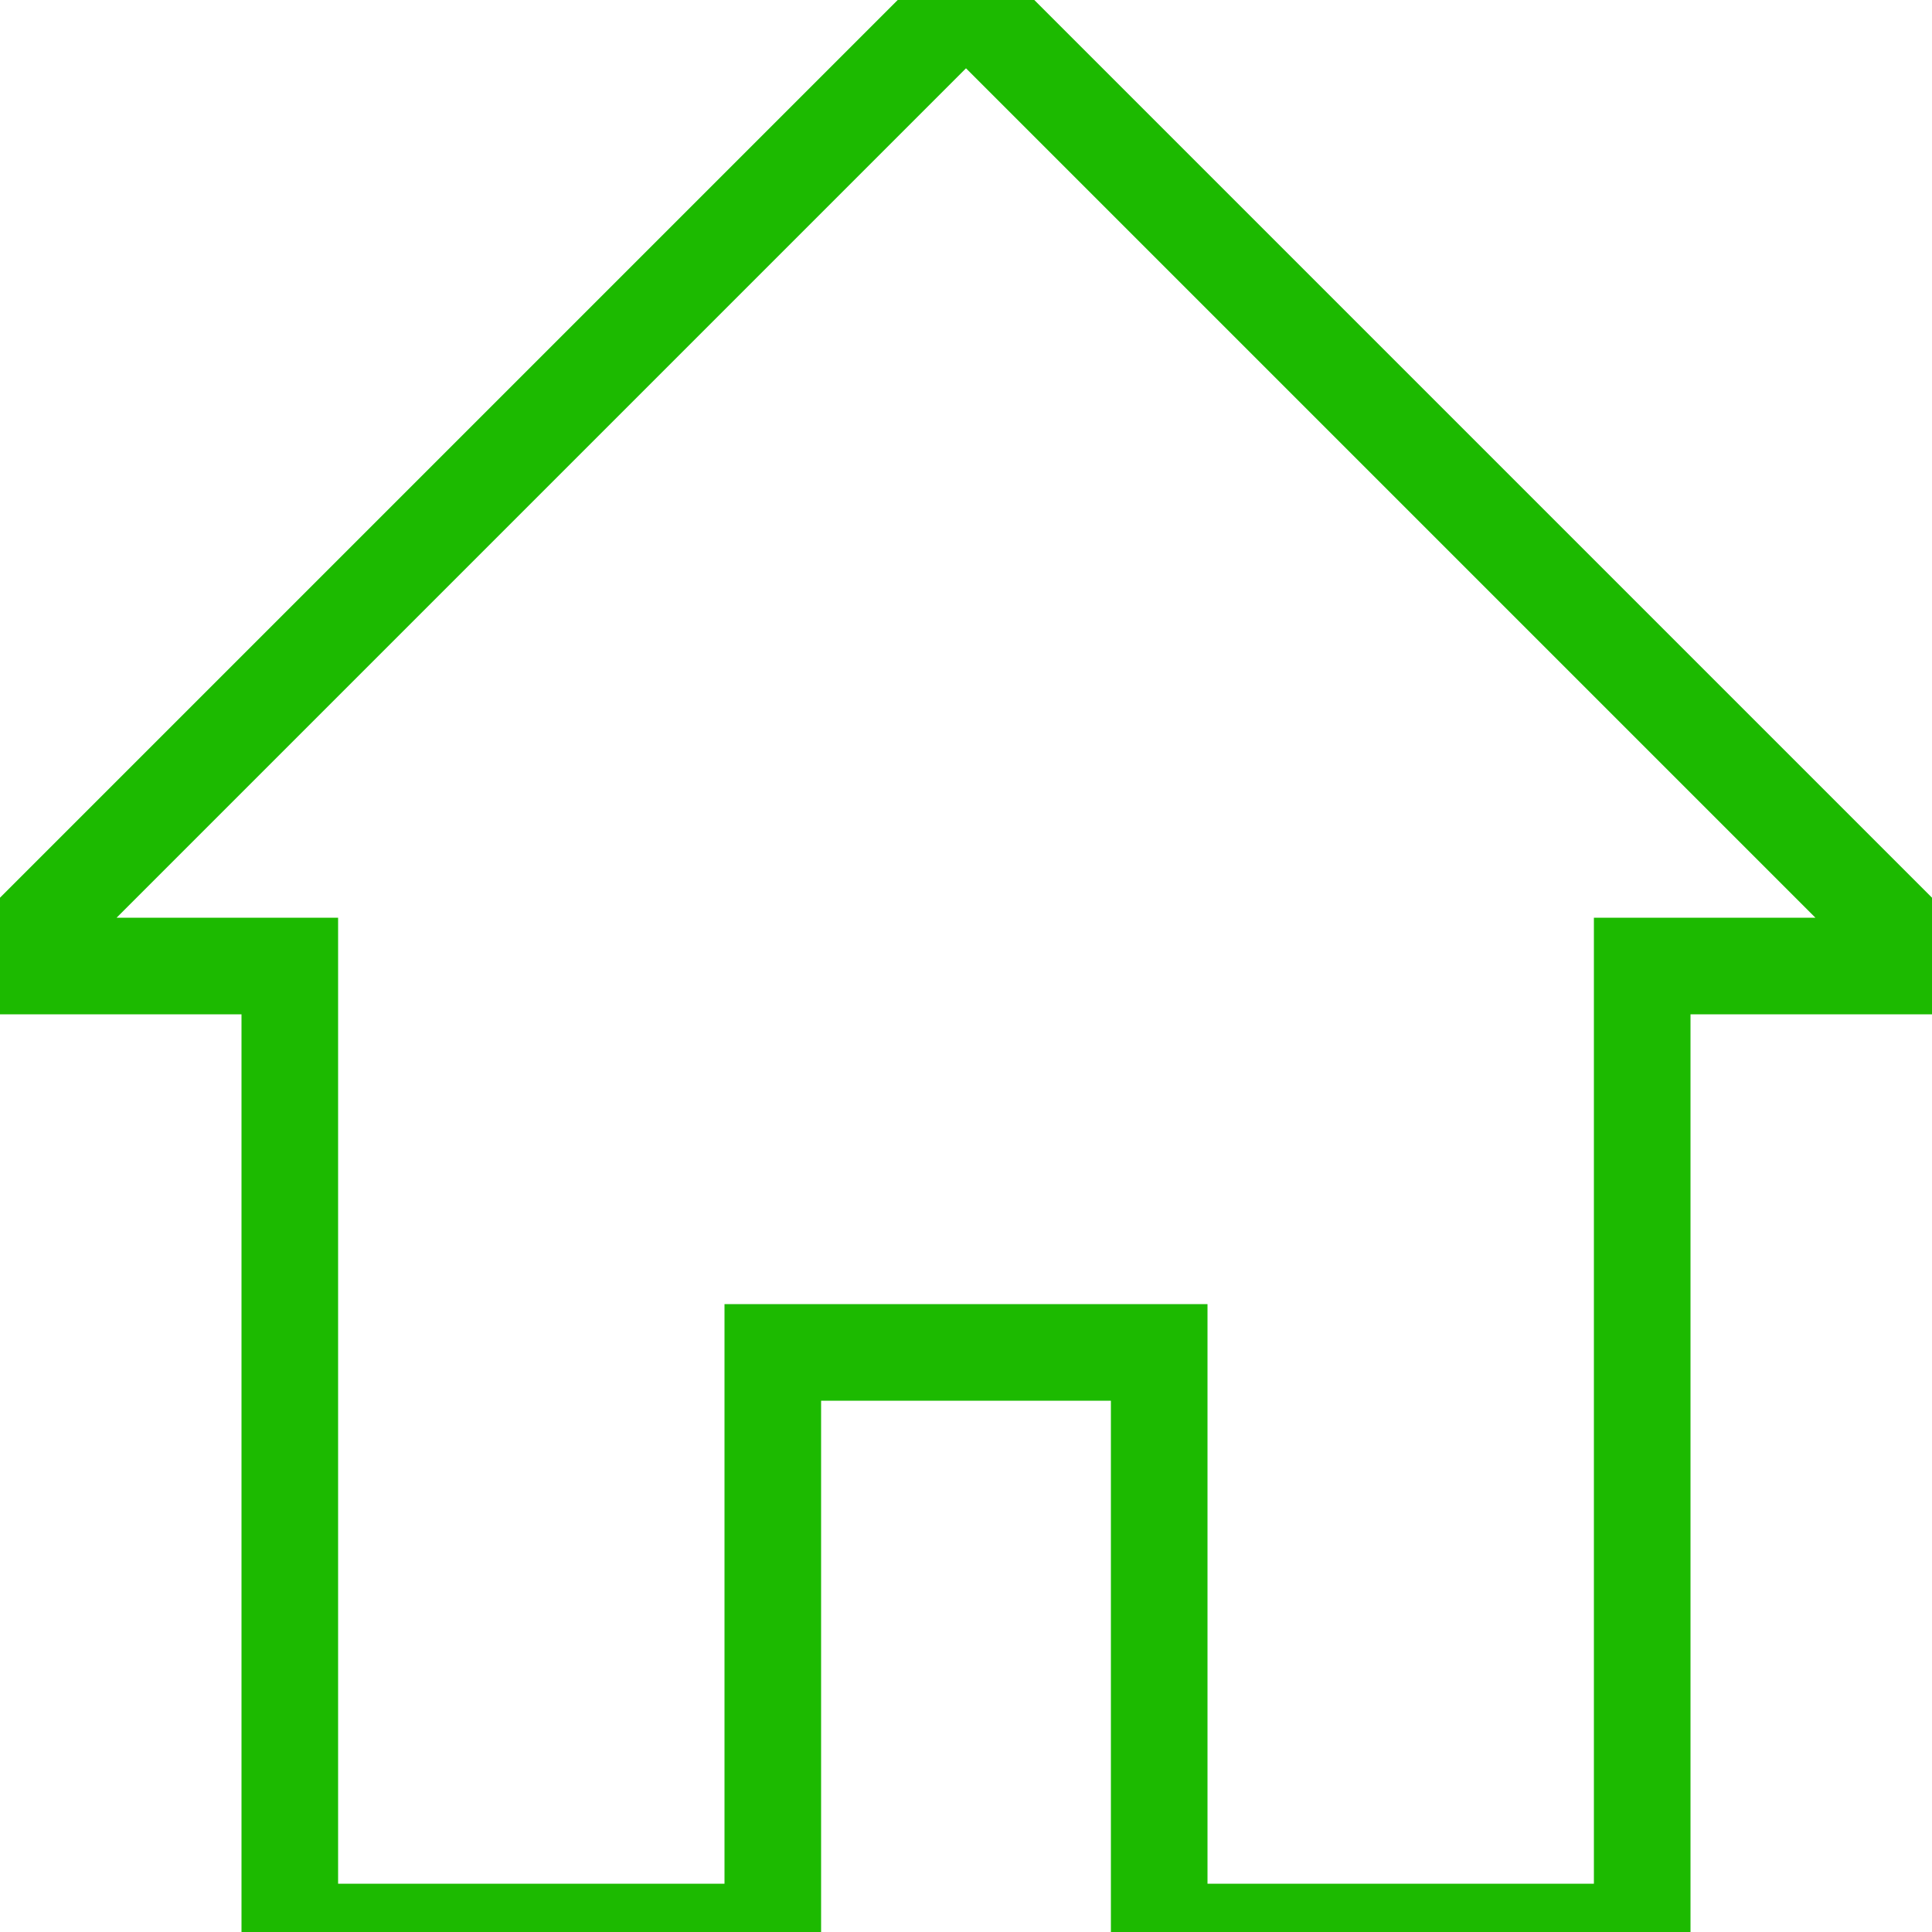<?xml version="1.0" encoding="utf-8"?>
<!-- Generator: Adobe Illustrator 19.0.1, SVG Export Plug-In . SVG Version: 6.00 Build 0)  -->
<svg version="1.1" id="Слой_1" xmlns="http://www.w3.org/2000/svg" xmlns:xlink="http://www.w3.org/1999/xlink" x="0px" y="0px"
	 viewBox="-287 410.9 20 20" style="enable-background:new -287 410.9 20 20;" xml:space="preserve">
<style type="text/css">
	.st0{fill:none;stroke:#1CBA00;stroke-miterlimit:10;}
</style>
<path class="st0" d="M-279,430.9h-5v-10h-3l10-10l10,10h-3v10h-5v-6h-4V430.9z"/>
</svg>
